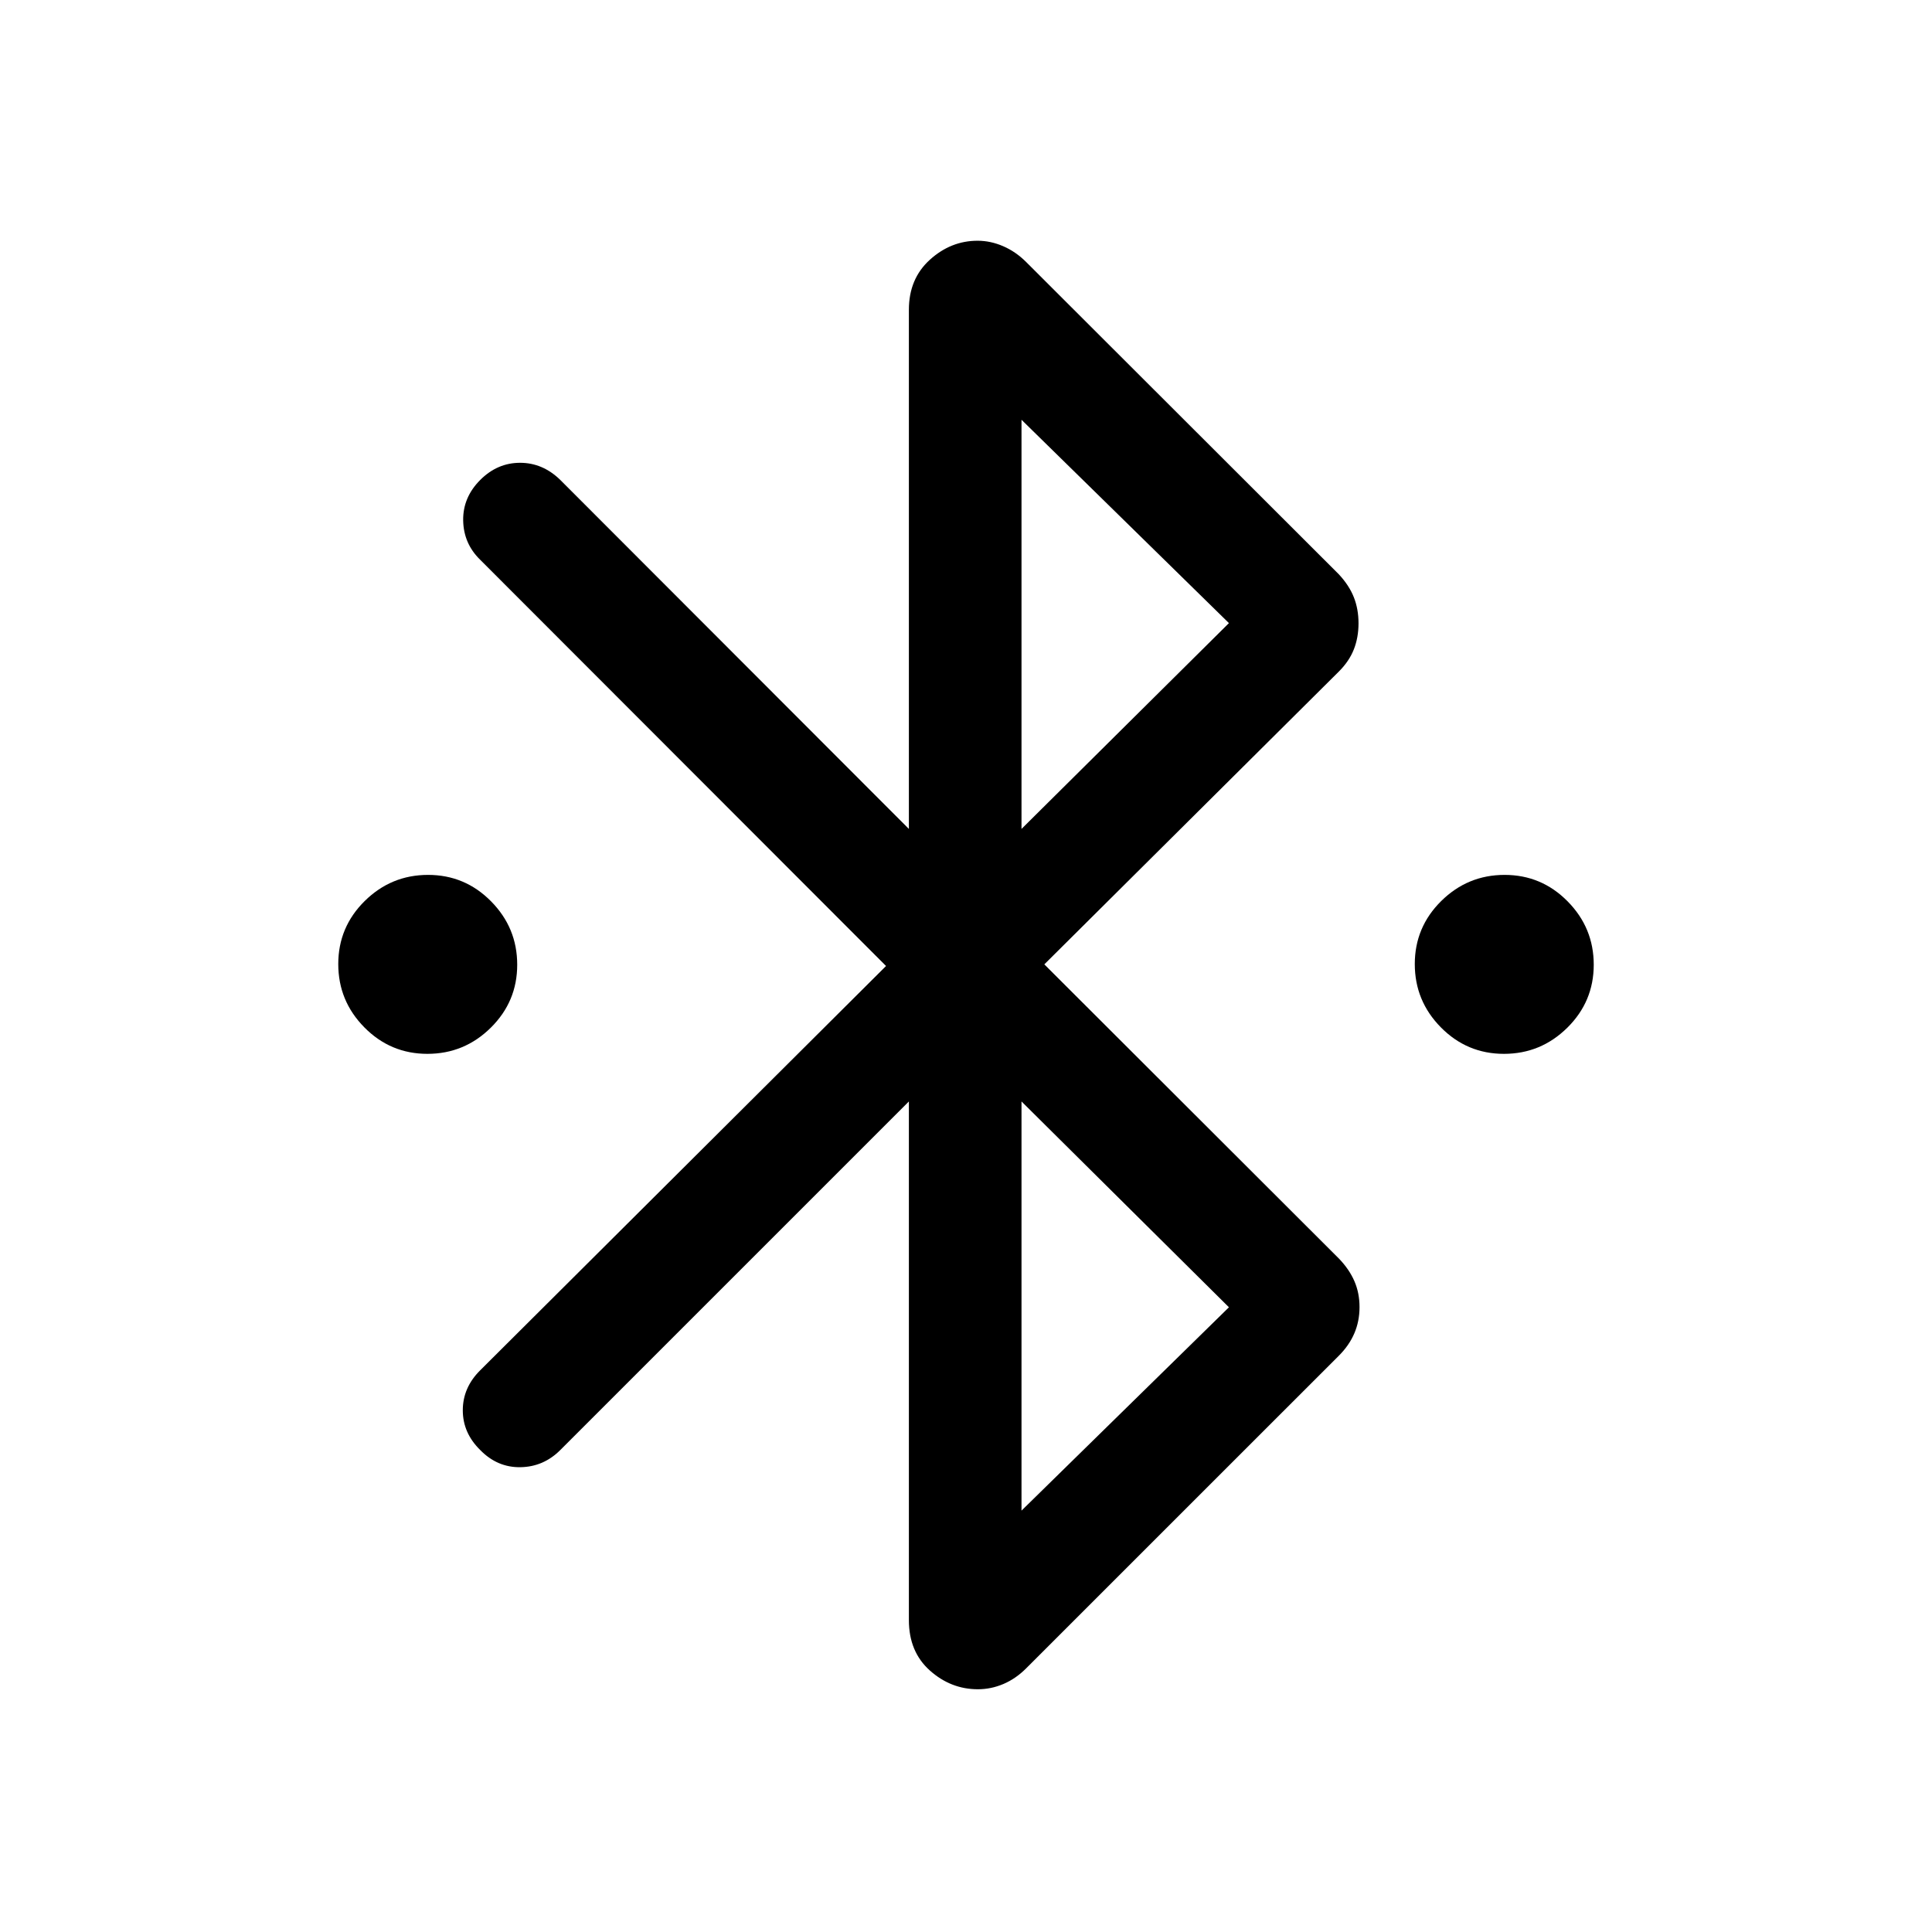 <svg xmlns="http://www.w3.org/2000/svg" height="24" viewBox="0 -960 960 960" width="24"><path d="M212.38-436.35q-18.34 0-31.32-13.14t-12.98-31.48q0-18.34 13.14-31.32 13.15-12.98 31.48-12.98 18.34 0 31.32 13.15Q257-498.98 257-480.64q0 18.33-13.14 31.31-13.15 12.98-31.48 12.98Zm534.92 0q-18.34 0-31.32-13.14T703-480.97q0-18.34 13.14-31.32 13.15-12.98 31.48-12.98 18.34 0 31.32 13.15 12.98 13.14 12.98 31.48 0 18.33-13.14 31.31-13.15 12.98-31.48 12.98ZM451.62-154.96v-257.73L278.4-239.48q-8.32 8.33-19.78 8.52-11.47.19-19.97-8.5-8.69-8.5-8.69-19.77t8.62-19.85L440.27-480l-201.7-201.89q-8.22-8.03-8.42-19.49-.19-11.47 8.5-20.16 8.5-8.5 19.77-8.5t20 8.53l173.2 173.4v-257.96q0-15.43 10.43-24.87 10.43-9.44 23.7-9.44 6.44 0 12.71 2.71 6.27 2.71 11.41 7.84l155.44 155.25q5.11 5.51 7.42 11.39 2.31 5.88 2.31 12.91 0 7.02-2.31 12.92-2.31 5.89-7.44 11.02L518.92-480.81l146.39 146.19q5.11 5.31 7.67 11.19 2.56 5.88 2.56 12.91 0 7.02-2.57 13.02-2.56 6-7.7 11.14L509.86-130.98q-5.13 5.13-11.28 7.75-6.15 2.61-12.67 2.61-13.43 0-23.86-9.31-10.43-9.32-10.43-25.03Zm55.96-393.15 103.07-102.27-103.07-101.04v203.31Zm0 338.73 103.07-101.04-103.07-102.27v203.31Z"/></svg>
